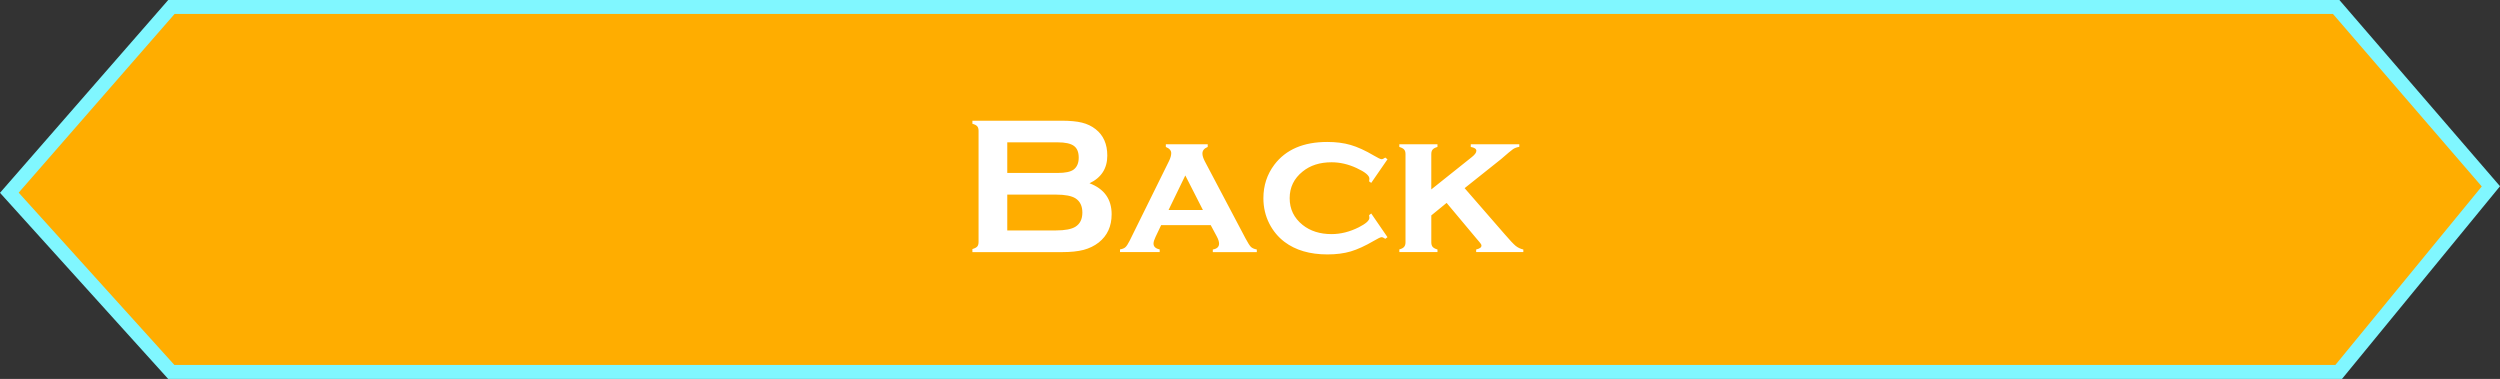 <svg version="1.1" xmlns="http://www.w3.org/2000/svg" xmlns:xlink="http://www.w3.org/1999/xlink" width="178.898" height="27.117" viewBox="0,0,178.898,27.117"><rect x="0" y="0" width="178.898" height="27.117" fill="#333333" stroke="none"/><g transform="translate(-150.543,-166.442)"><g stroke-miterlimit="10"><path d="M151.212,180.234l11.597,-13.293h154.909l11.071,12.836l-10.892,13.281h-155.096z" fill="#ffad00" stroke="#80f7ff"/><path d="M228.506,179.556c1.056,0.4 1.585,1.139 1.585,2.219c0,0.859 -0.308,1.532 -0.923,2.019c-0.312,0.243 -0.675,0.42 -1.089,0.531c-0.409,0.106 -0.916,0.158 -1.523,0.158h-6.429v-0.22c0.165,-0.046 0.28,-0.106 0.345,-0.179c0.064,-0.073 0.096,-0.181 0.096,-0.324v-7.958c0,-0.142 -0.032,-0.25 -0.096,-0.324c-0.064,-0.073 -0.179,-0.133 -0.345,-0.179v-0.22h6.367c0.611,0 1.102,0.046 1.474,0.138c0.372,0.092 0.698,0.248 0.978,0.469c0.556,0.436 0.834,1.066 0.834,1.888c0,0.919 -0.425,1.58 -1.275,1.984zM222.622,178.818h3.604c0.547,0 0.928,-0.08 1.144,-0.241c0.243,-0.184 0.365,-0.469 0.365,-0.854c0,-0.395 -0.115,-0.675 -0.345,-0.841c-0.23,-0.17 -0.618,-0.255 -1.164,-0.255h-3.604zM222.622,182.932h3.486c0.648,0 1.114,-0.09 1.399,-0.269c0.326,-0.207 0.489,-0.544 0.489,-1.013c0,-0.464 -0.163,-0.802 -0.489,-1.013c-0.28,-0.179 -0.746,-0.269 -1.399,-0.269h-3.486zM237.181,182.553h-3.548l-0.4,0.841c-0.096,0.202 -0.145,0.361 -0.145,0.475c0,0.22 0.147,0.361 0.441,0.42v0.193h-2.839v-0.193c0.175,-0.028 0.303,-0.08 0.386,-0.158c0.087,-0.078 0.188,-0.232 0.303,-0.462l2.818,-5.705c0.106,-0.216 0.158,-0.404 0.158,-0.565c0,-0.188 -0.129,-0.335 -0.386,-0.441v-0.193h2.997v0.193c-0.253,0.101 -0.379,0.257 -0.379,0.469c0,0.152 0.057,0.338 0.172,0.558l2.921,5.533c0.161,0.303 0.287,0.501 0.379,0.593c0.092,0.087 0.232,0.149 0.42,0.186v0.186h-3.149v-0.186c0.299,-0.051 0.448,-0.191 0.448,-0.42c0,-0.142 -0.057,-0.319 -0.172,-0.531zM236.623,181.471l-1.261,-2.474l-1.199,2.474zM248.667,181.719l1.164,1.695l-0.158,0.117c-0.11,-0.078 -0.198,-0.117 -0.262,-0.117c-0.078,0 -0.26,0.085 -0.544,0.255c-0.629,0.367 -1.185,0.622 -1.667,0.765c-0.482,0.142 -1.038,0.214 -1.667,0.214c-1.259,0 -2.285,-0.301 -3.08,-0.903c-0.45,-0.345 -0.808,-0.776 -1.075,-1.295c-0.285,-0.56 -0.427,-1.169 -0.427,-1.826c0,-0.905 0.262,-1.704 0.785,-2.398c0.822,-1.084 2.083,-1.626 3.783,-1.626c0.629,0 1.187,0.071 1.674,0.214c0.491,0.142 1.05,0.397 1.674,0.765c0.285,0.17 0.466,0.255 0.544,0.255c0.064,0 0.152,-0.039 0.262,-0.117l0.158,0.124l-1.164,1.688l-0.152,-0.11c0.005,-0.055 0.009,-0.09 0.014,-0.103c0.005,-0.041 0.007,-0.071 0.007,-0.09c0,-0.225 -0.31,-0.48 -0.93,-0.765c-0.588,-0.271 -1.181,-0.407 -1.778,-0.407c-0.836,0 -1.525,0.22 -2.067,0.661c-0.62,0.496 -0.93,1.132 -0.93,1.909c0,0.781 0.31,1.419 0.93,1.915c0.547,0.436 1.236,0.655 2.067,0.655c0.652,0 1.302,-0.163 1.95,-0.489c0.505,-0.257 0.758,-0.482 0.758,-0.675c0,-0.009 -0.007,-0.073 -0.021,-0.193zM254.062,180.961l-1.096,0.896v1.922c0,0.142 0.032,0.253 0.097,0.331c0.064,0.073 0.179,0.136 0.345,0.186v0.186h-2.729v-0.193c0.161,-0.041 0.273,-0.101 0.338,-0.179c0.069,-0.078 0.103,-0.188 0.103,-0.331v-6.311c0,-0.142 -0.032,-0.25 -0.097,-0.324c-0.064,-0.073 -0.179,-0.136 -0.345,-0.186v-0.193h2.729v0.193c-0.165,0.046 -0.28,0.108 -0.345,0.186c-0.064,0.073 -0.097,0.181 -0.097,0.324v2.529l2.901,-2.315c0.216,-0.17 0.324,-0.319 0.324,-0.448c0,-0.138 -0.133,-0.23 -0.4,-0.276v-0.193h3.473v0.186c-0.175,0.028 -0.322,0.08 -0.441,0.158c-0.115,0.078 -0.404,0.319 -0.868,0.723l-2.604,2.074l2.866,3.294c0.367,0.427 0.629,0.705 0.785,0.834c0.161,0.129 0.345,0.216 0.551,0.262v0.186h-3.376v-0.186c0.253,-0.06 0.379,-0.152 0.379,-0.276c0,-0.046 -0.016,-0.09 -0.048,-0.131c-0.028,-0.046 -0.133,-0.175 -0.317,-0.386z" fill="#ffffff" stroke="none"/></g></g></svg>